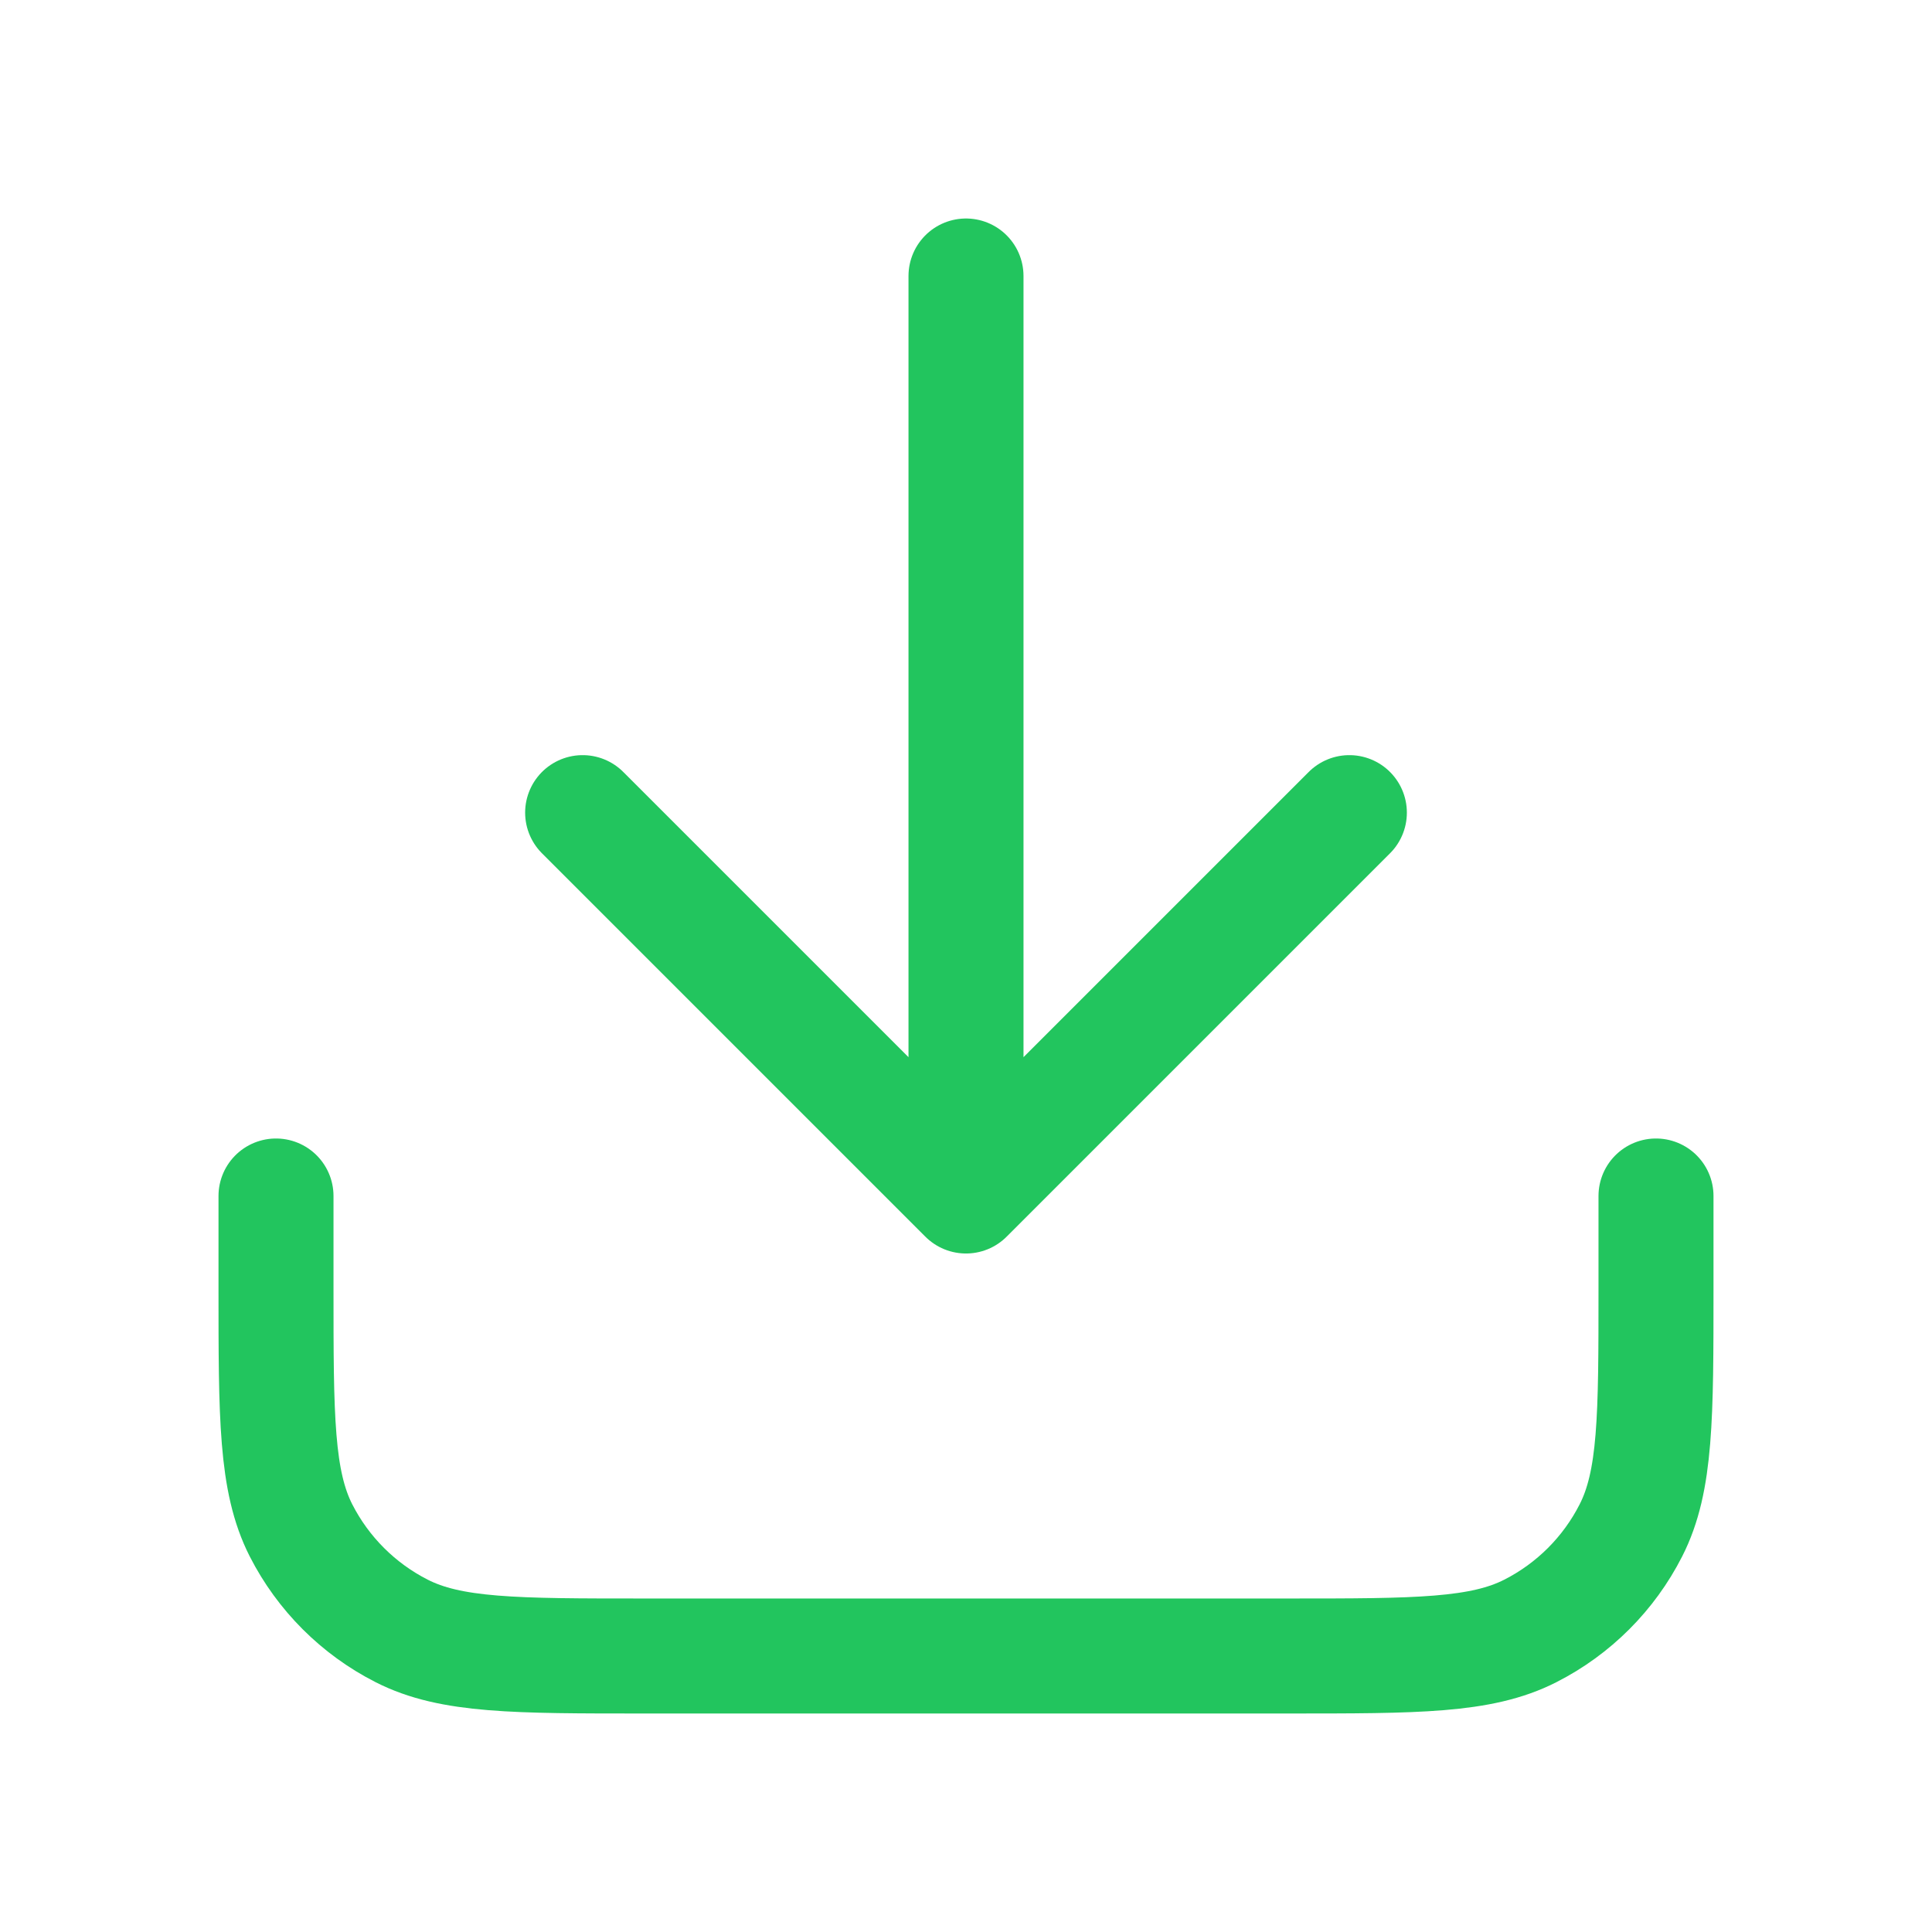 <svg width="21" height="21" viewBox="0 0 21 21" fill="none" xmlns="http://www.w3.org/2000/svg">
<path d="M18 13V14C18 15.4 18 16.1 17.727 16.635C17.488 17.105 17.105 17.488 16.635 17.727C16.1 18 15.4 18 14 18H7C5.6 18 4.9 18 4.365 17.727C3.895 17.488 3.512 17.105 3.272 16.635C3 16.1 3 15.4 3 14V13M14.667 8.833L10.5 13M10.5 13L6.333 8.833M10.5 13V3" stroke="#22C55E" stroke-width="1.25" stroke-linecap="round" stroke-linejoin="round"/>
</svg>
